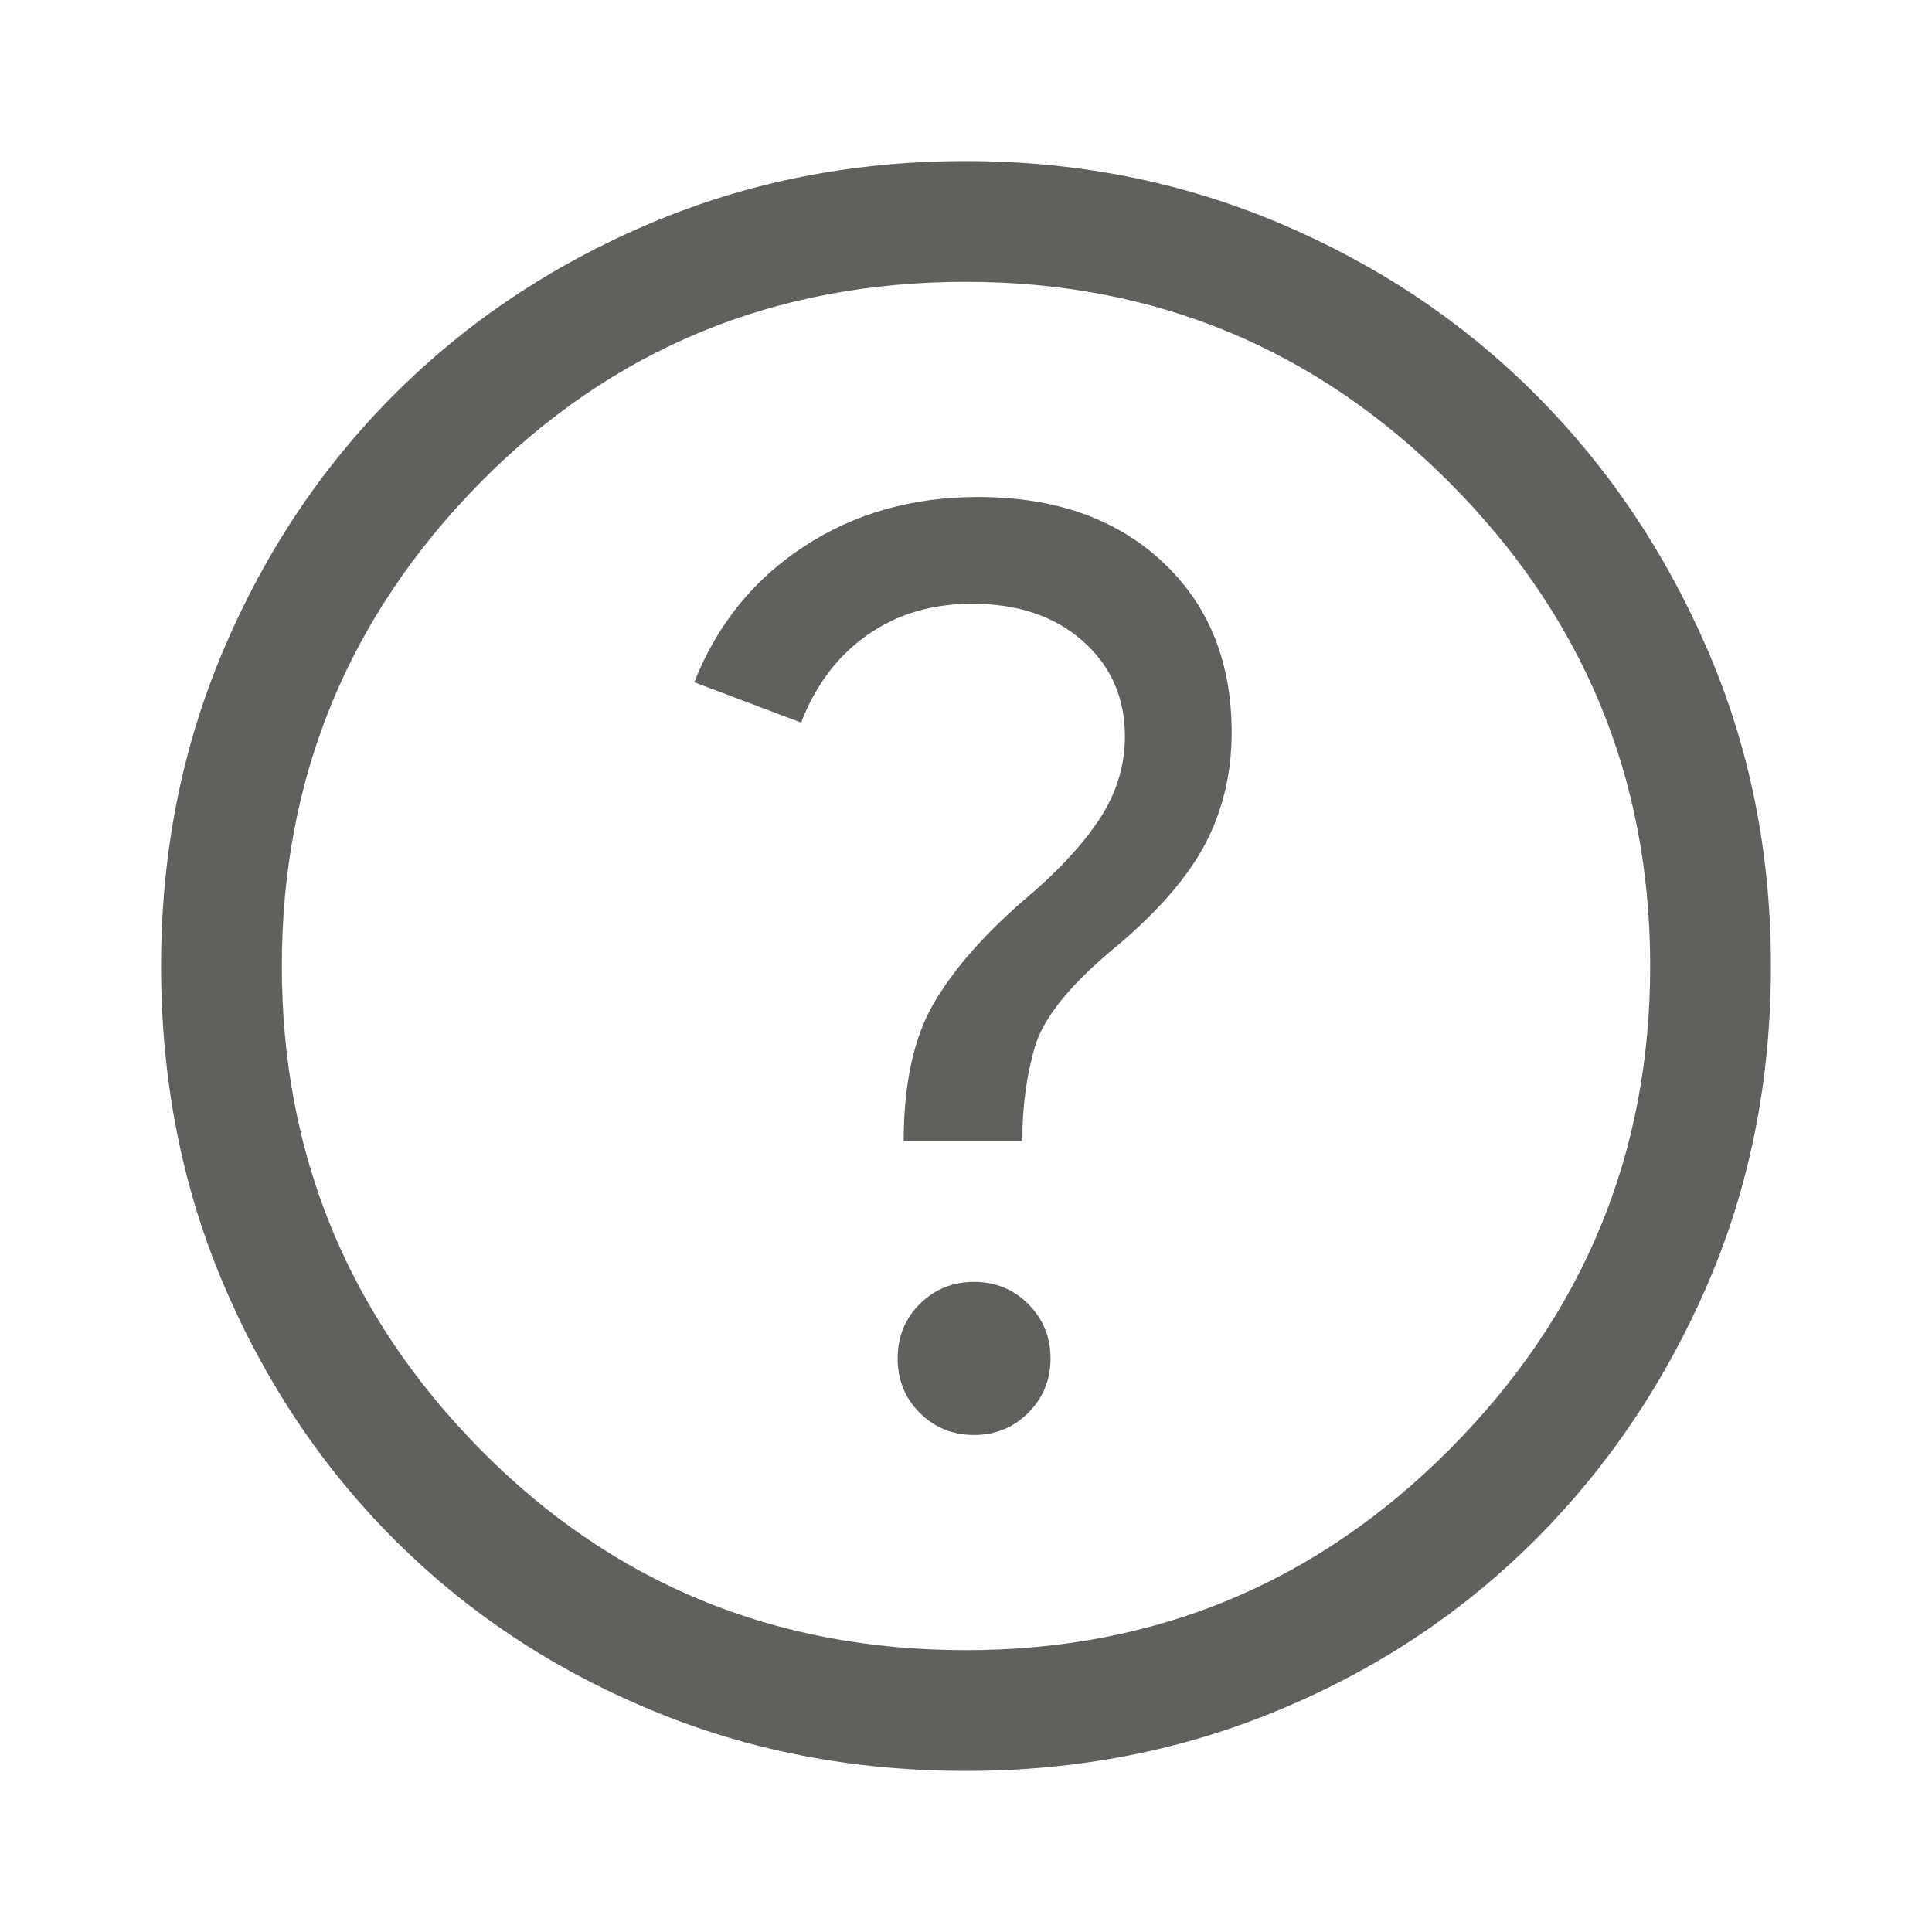 <svg width="15" height="15" viewBox="0 0 8 8" fill="none" xmlns="http://www.w3.org/2000/svg">
<path d="M4.033 5.942C4.122 5.942 4.197 5.911 4.258 5.85C4.319 5.789 4.35 5.714 4.35 5.625C4.35 5.536 4.319 5.461 4.258 5.4C4.197 5.339 4.122 5.308 4.033 5.308C3.944 5.308 3.869 5.339 3.808 5.4C3.747 5.461 3.717 5.536 3.717 5.625C3.717 5.714 3.747 5.789 3.808 5.85C3.869 5.911 3.944 5.942 4.033 5.942ZM3.742 4.725H4.233C4.233 4.581 4.251 4.449 4.287 4.329C4.324 4.21 4.436 4.072 4.625 3.917C4.797 3.772 4.919 3.631 4.992 3.492C5.064 3.353 5.1 3.2 5.1 3.033C5.1 2.739 5.004 2.503 4.812 2.325C4.621 2.147 4.367 2.058 4.05 2.058C3.778 2.058 3.537 2.126 3.329 2.263C3.121 2.399 2.969 2.586 2.875 2.825L3.317 2.992C3.378 2.836 3.469 2.715 3.592 2.629C3.714 2.543 3.858 2.5 4.025 2.5C4.214 2.5 4.367 2.551 4.483 2.654C4.6 2.757 4.658 2.889 4.658 3.05C4.658 3.172 4.622 3.288 4.55 3.396C4.478 3.504 4.372 3.617 4.233 3.733C4.067 3.878 3.943 4.021 3.862 4.162C3.782 4.304 3.742 4.492 3.742 4.725ZM4 7.333C3.533 7.333 3.097 7.249 2.692 7.079C2.286 6.91 1.933 6.675 1.633 6.375C1.333 6.075 1.097 5.722 0.925 5.317C0.753 4.911 0.667 4.472 0.667 4C0.667 3.533 0.753 3.097 0.925 2.692C1.097 2.286 1.333 1.933 1.633 1.633C1.933 1.333 2.286 1.097 2.692 0.925C3.097 0.753 3.533 0.667 4 0.667C4.461 0.667 4.894 0.753 5.3 0.925C5.706 1.097 6.058 1.333 6.358 1.633C6.658 1.933 6.896 2.286 7.071 2.692C7.246 3.097 7.333 3.533 7.333 4C7.333 4.472 7.246 4.911 7.071 5.317C6.896 5.722 6.658 6.075 6.358 6.375C6.058 6.675 5.706 6.91 5.3 7.079C4.894 7.249 4.461 7.333 4 7.333ZM4 6.833C4.783 6.833 5.451 6.556 6.004 6C6.557 5.444 6.833 4.778 6.833 4C6.833 3.222 6.557 2.556 6.004 2C5.451 1.444 4.783 1.167 4 1.167C3.206 1.167 2.535 1.444 1.987 2C1.44 2.556 1.167 3.222 1.167 4C1.167 4.778 1.44 5.444 1.987 6C2.535 6.556 3.206 6.833 4 6.833Z" fill="#60605C"/>
</svg>

